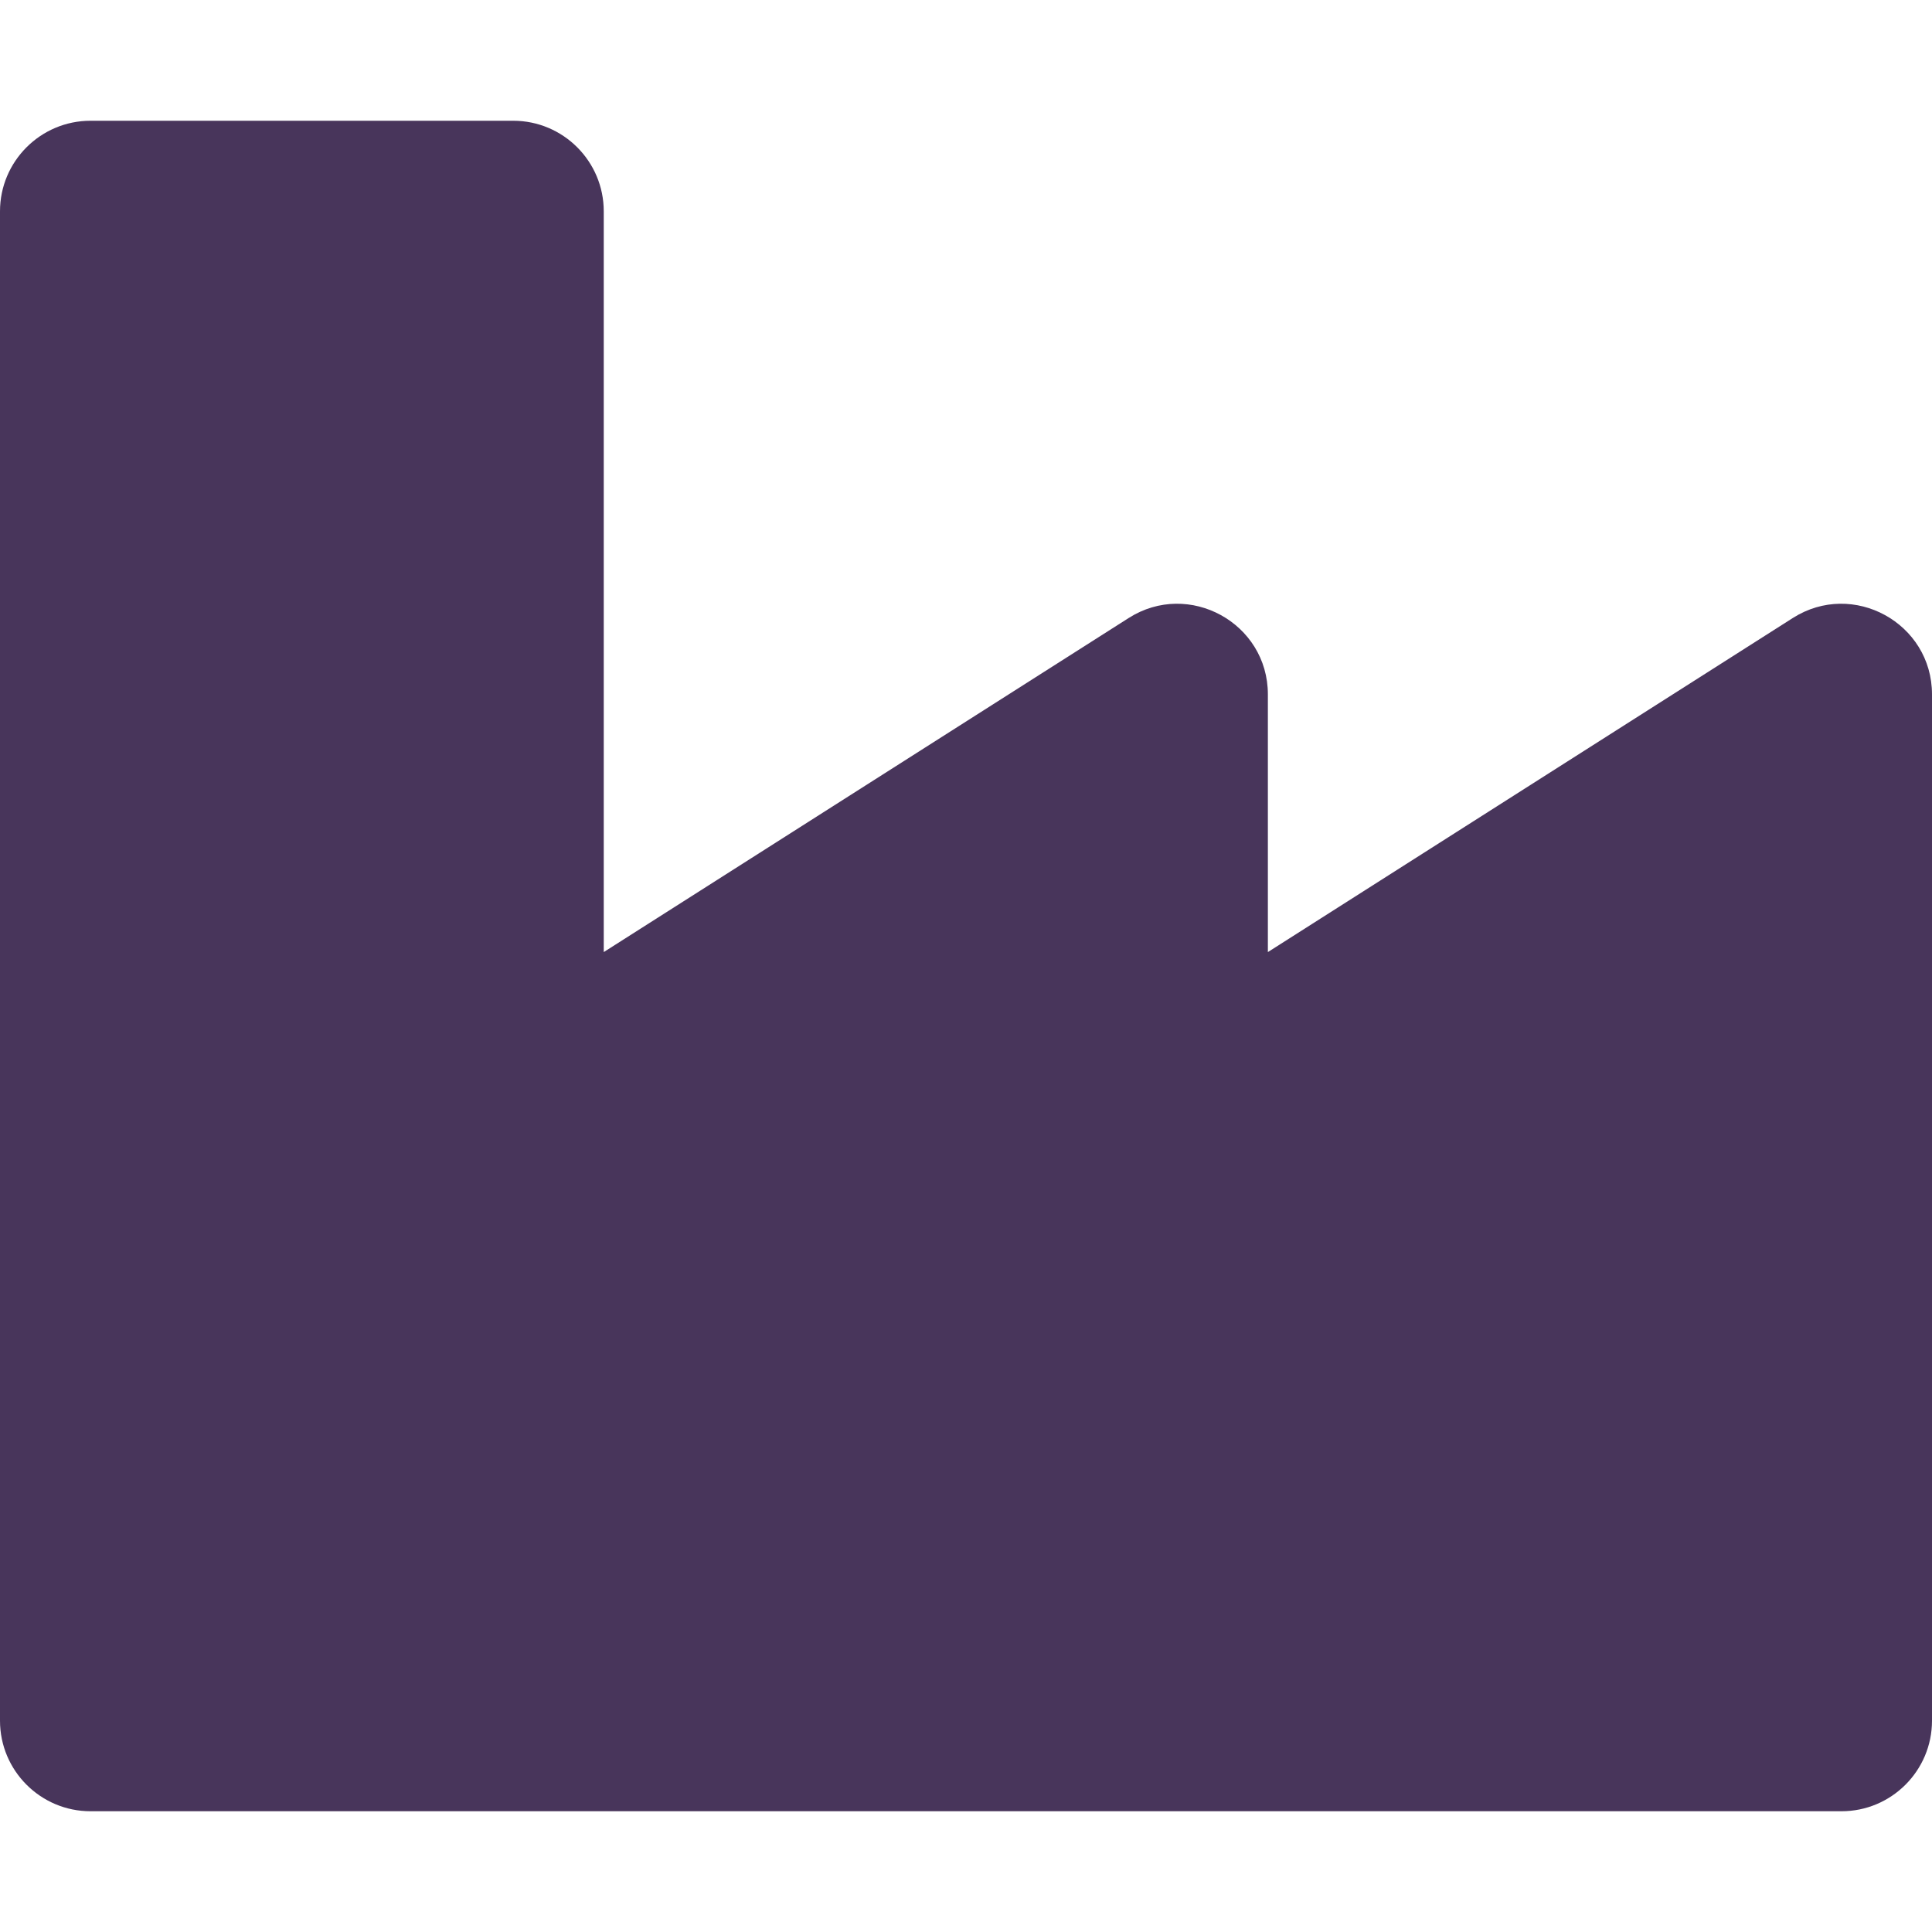 <?xml version="1.0" encoding="utf-8"?>
<svg viewBox="0 0 24 24" width="24px" height="24px" fill="#000000" xmlns="http://www.w3.org/2000/svg">
  <path d="M 22.271 7.677 L 15.75 11.827 L 15.75 8.626 C 15.75 7.74 14.769 7.201 14.021 7.677 L 7.5 11.827 L 7.5 2.625 C 7.5 2.004 6.996 1.5 6.375 1.5 L 1.125 1.5 C 0.504 1.5 0 2.004 0 2.625 L 0 21.375 C 0 21.996 0.504 22.5 1.125 22.5 L 22.875 22.5 C 23.496 22.5 24 21.996 24 21.375 L 24 8.626 C 24 7.74 23.019 7.201 22.271 7.677 Z" style="fill: rgb(72, 53, 91);"/>
</svg>